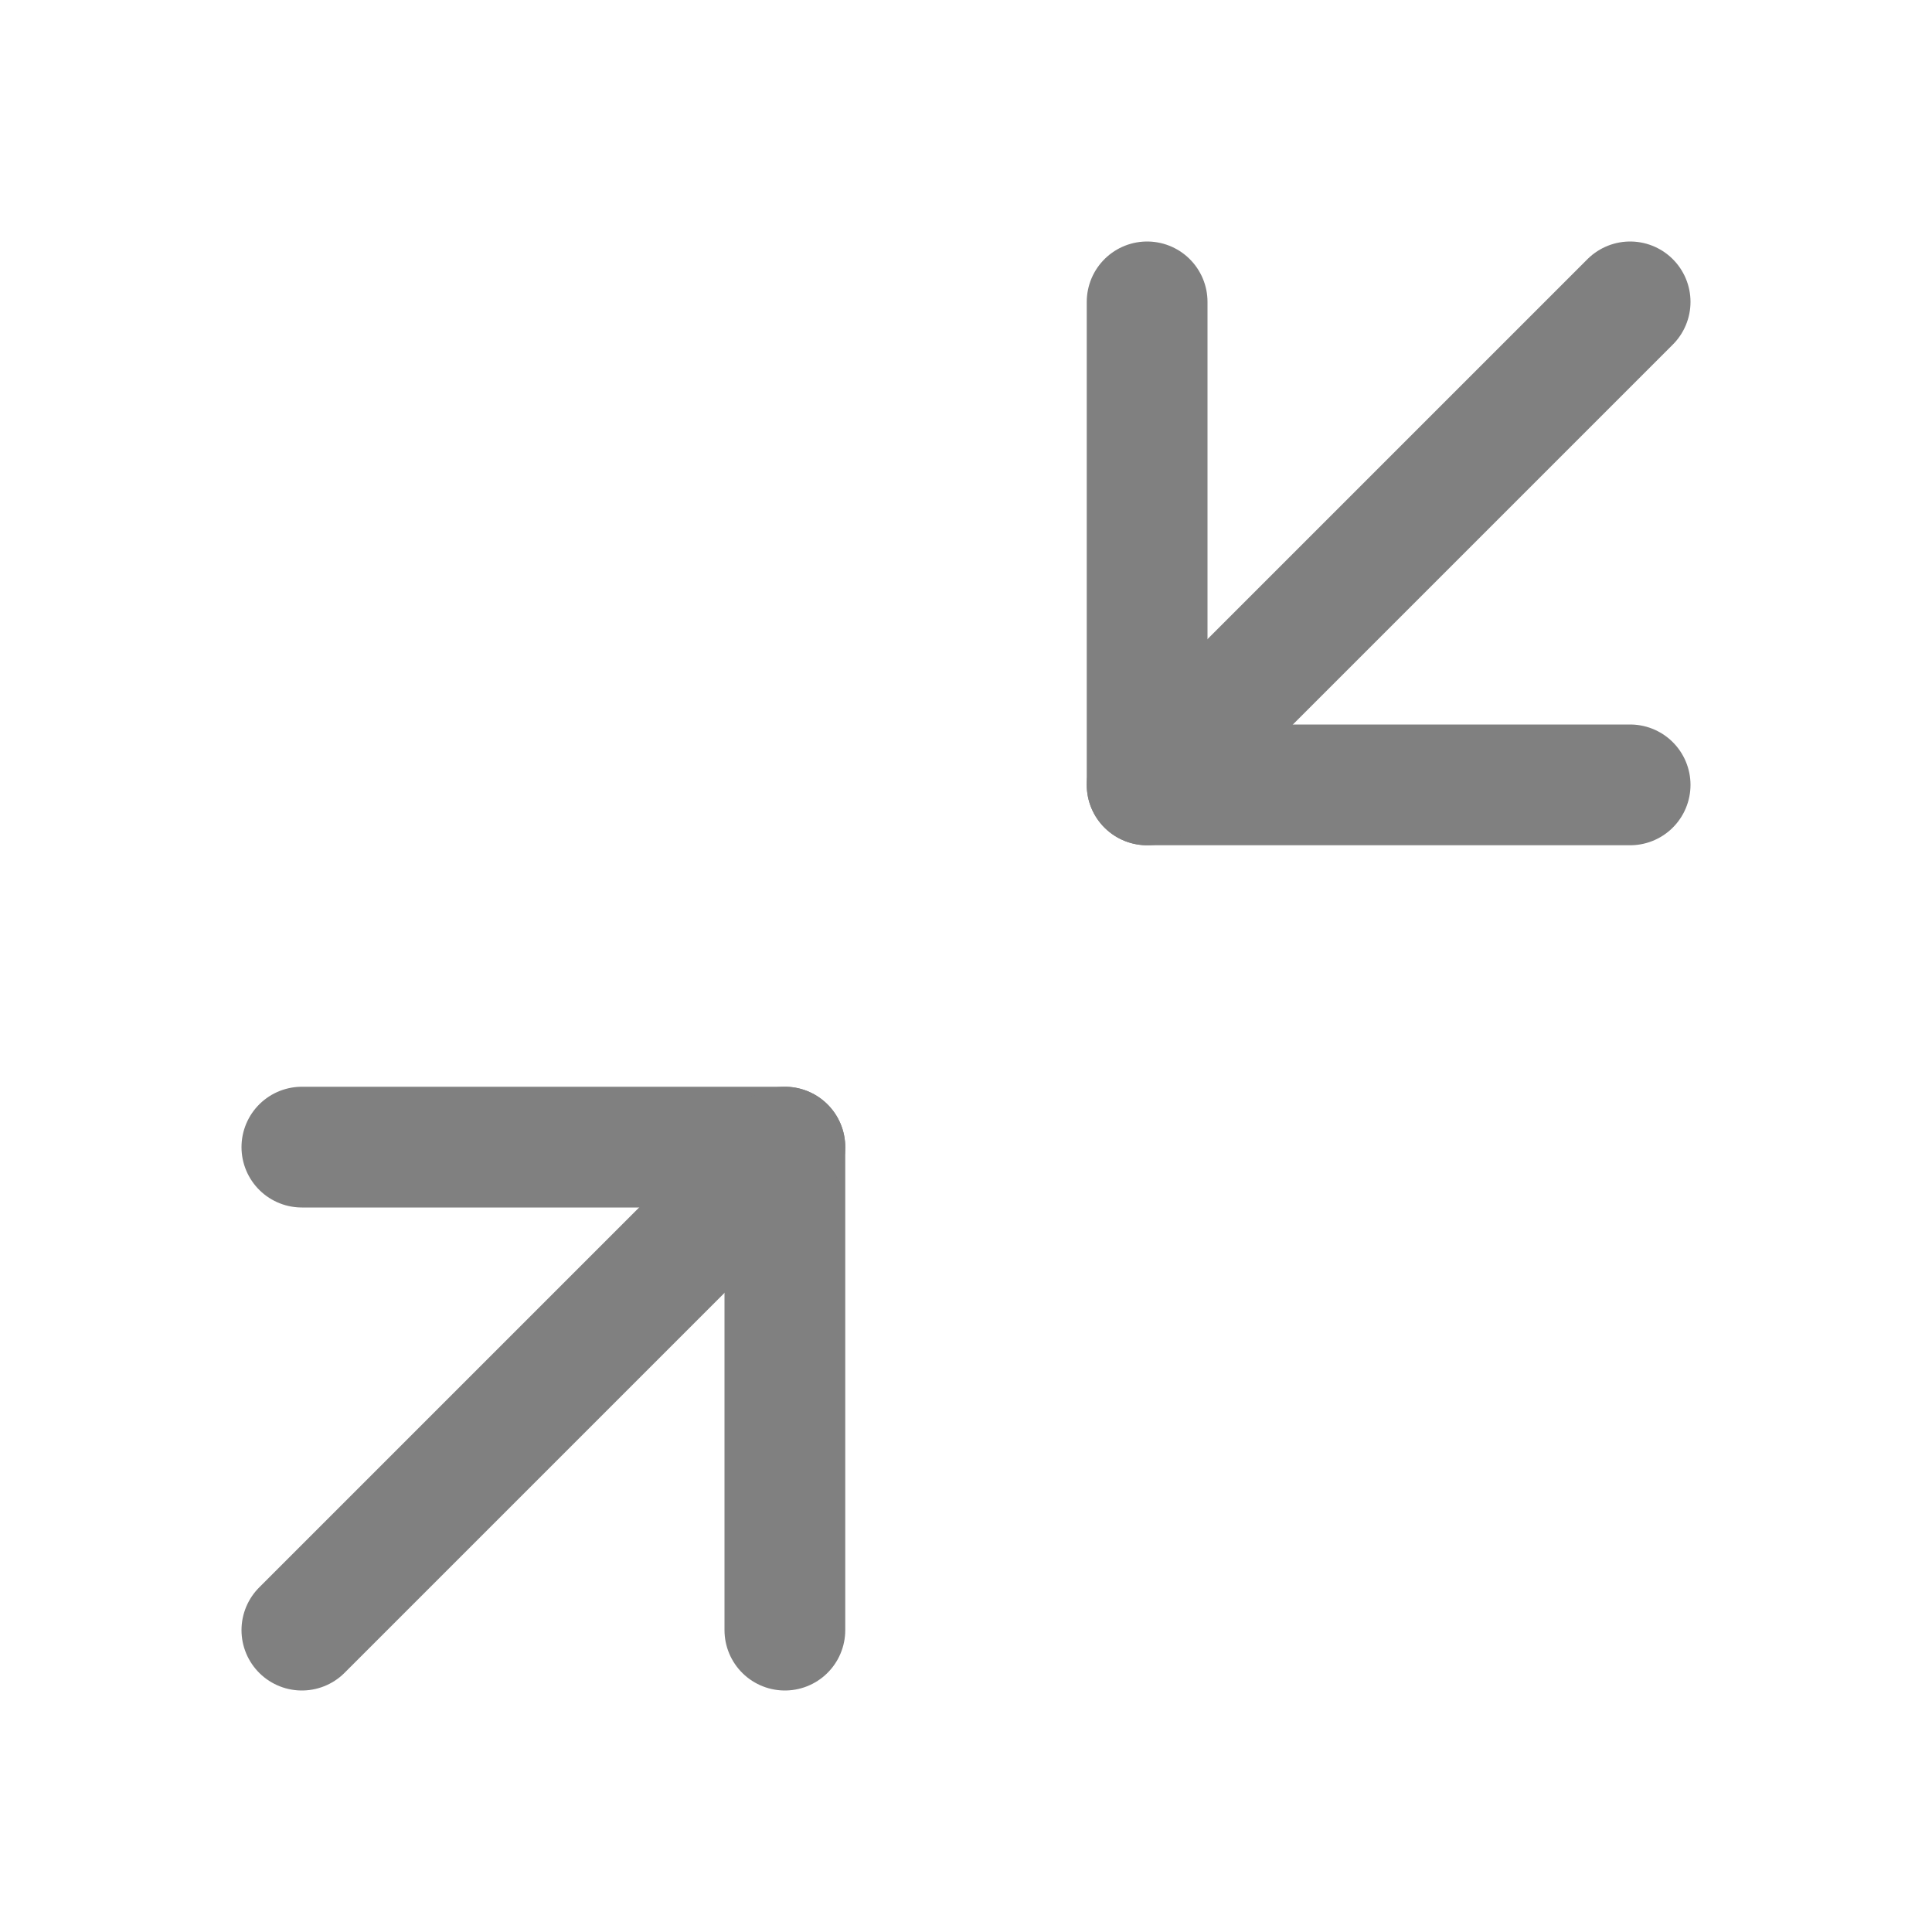 <svg id="v" xmlns="http://www.w3.org/2000/svg" viewBox="0 0 16 16"><defs><style>.cls-1{fill:none;stroke:gray;stroke-linecap:round;stroke-linejoin:round;}</style></defs><title>16</title><g id="_16" data-name="16"><polyline class="cls-1" points="2.5 9.5 6.5 9.5 6.5 13.5"/><line class="cls-1" x1="6.5" y1="9.5" x2="2.5" y2="13.5"/><polyline class="cls-1" points="13.5 6.5 9.5 6.5 9.5 2.5"/><line class="cls-1" x1="9.5" y1="6.5" x2="13.5" y2="2.5"/></g></svg>